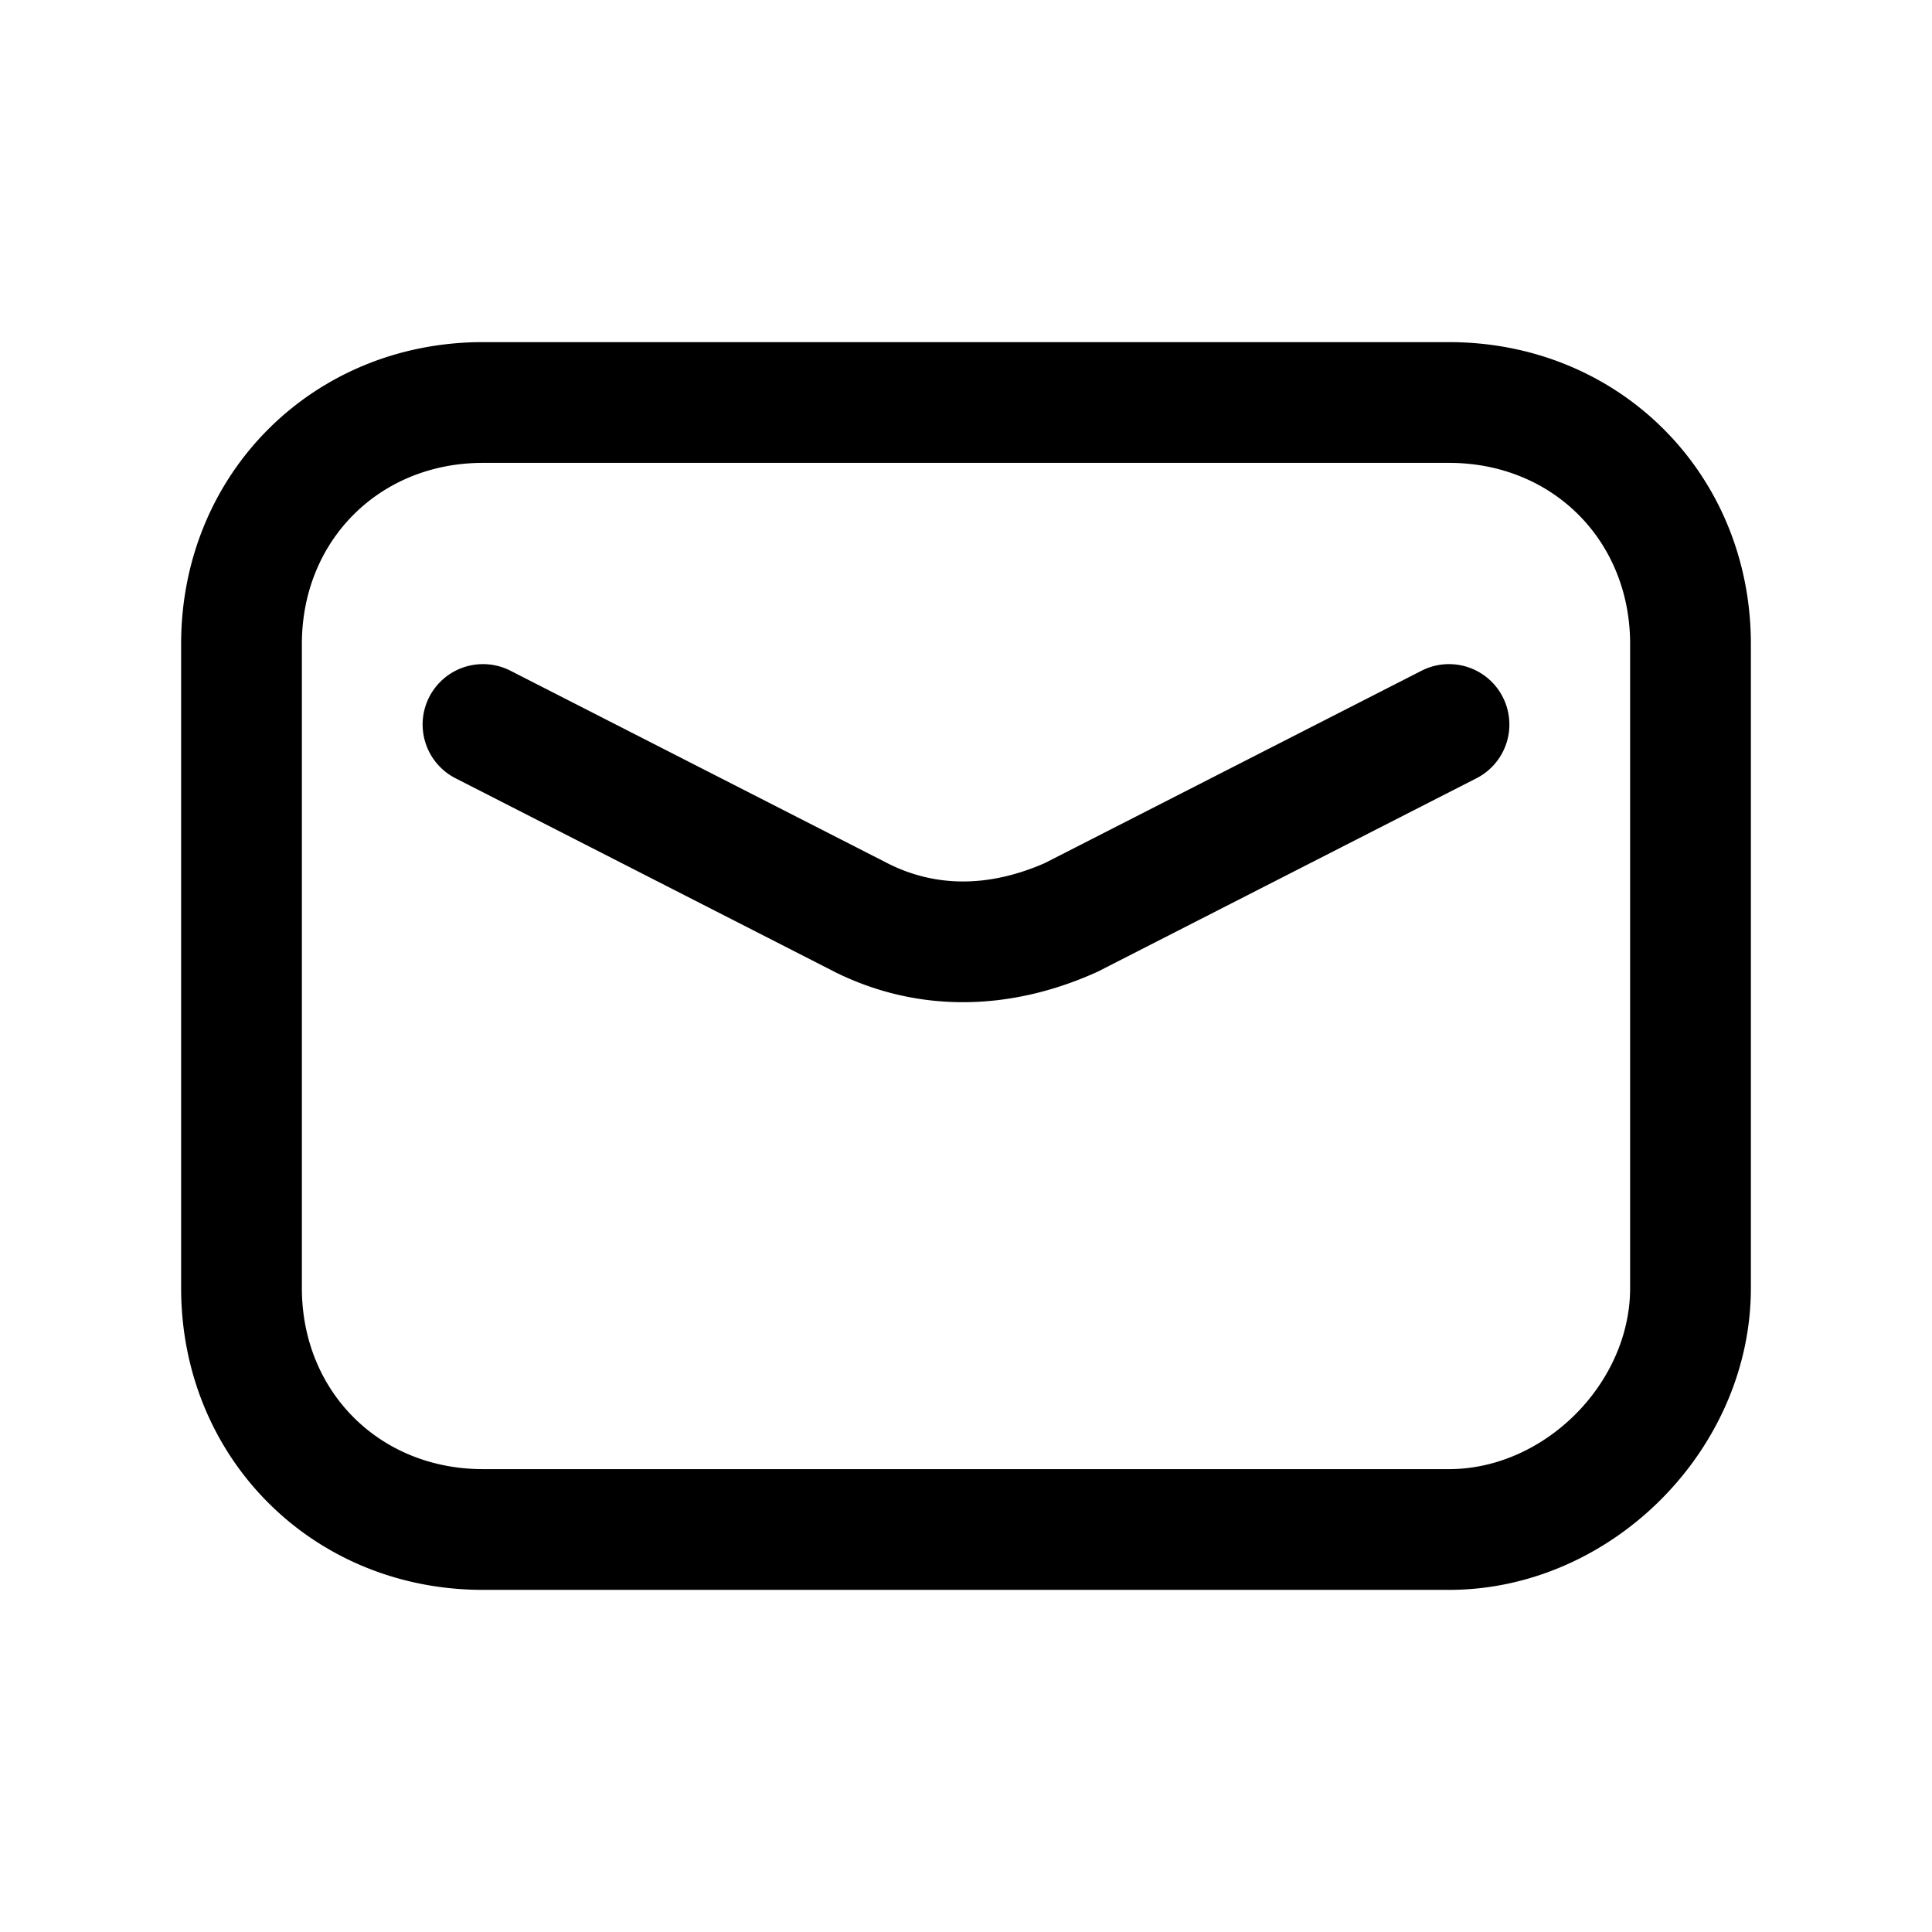 <svg xmlns="http://www.w3.org/2000/svg" fill="none" viewBox="0 0 24 24">
  <path fill="#000" fill-rule="evenodd" d="M3.75 8c0-1.286.964-2.25 2.25-2.25h12c1.286 0 2.25.964 2.25 2.25v8c0 1.186-1.064 2.25-2.25 2.25H6c-1.286 0-2.25-.964-2.25-2.25zM6 4.25C3.886 4.25 2.25 5.886 2.25 8v8c0 2.114 1.636 3.75 3.75 3.75h12c2.014 0 3.75-1.736 3.75-3.75V8c0-2.114-1.636-3.75-3.75-3.75zm.341 4.082a.75.75 0 0 0-.682 1.336l4.7 2.4.005.003c1.023.51 2.16.495 3.24.014l.037-.017 4.7-2.4a.75.75 0 0 0-.682-1.336l-4.681 2.39c-.711.311-1.368.294-1.94.008z" clip-rule="evenodd"/>
</svg>
